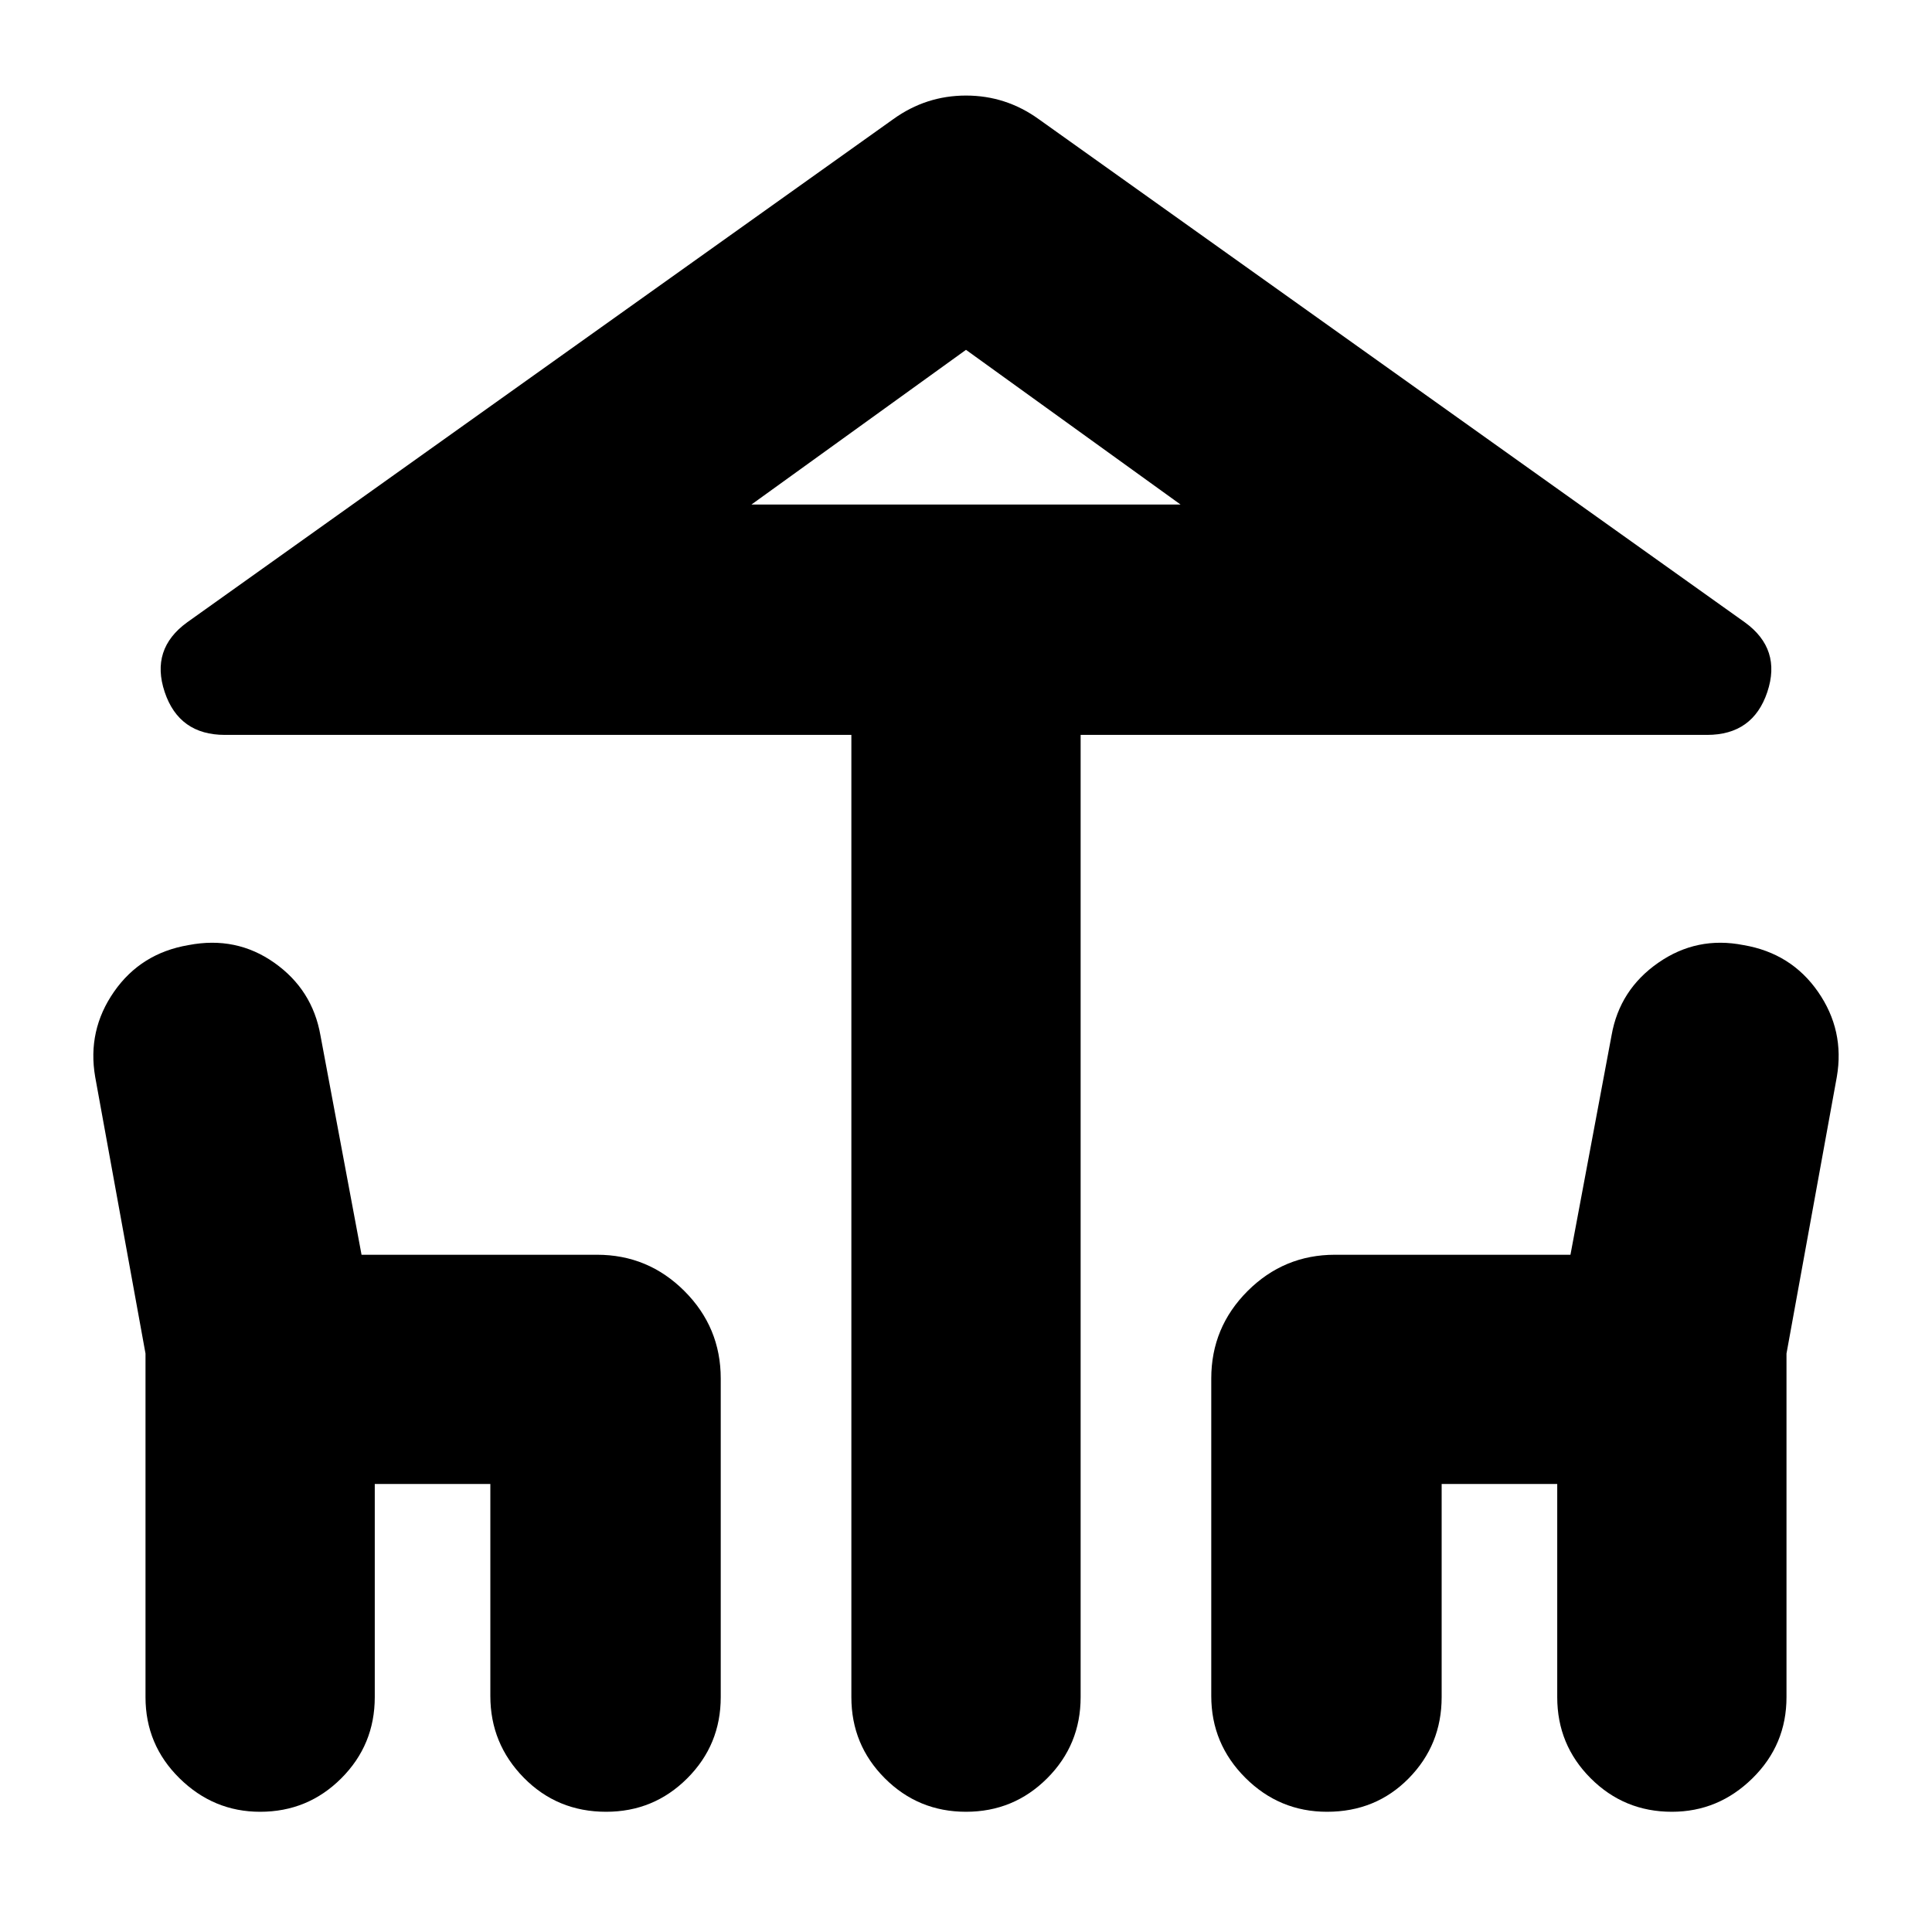 <svg xmlns="http://www.w3.org/2000/svg" height="24" viewBox="0 -960 960 960" width="24"><path d="M423.04-116.7v-478.13H111.78q-22.82 0-29.95-21.32-7.13-21.33 11.13-34.59l350.95-250.09q16.26-11.69 36.09-11.69 19.83 0 36.09 11.69l350.95 250.09q18.26 13.26 11.13 34.59-7.13 21.32-29.95 21.32H536.96v478.13q0 23.7-16.63 40.33T480-59.74q-23.7 0-40.33-16.63t-16.63-40.33ZM480-709.3h106.61-213.22H480ZM72.3-116.7v-170.73l-25-137.44q-4-23.13 9.35-42.33Q70-486.39 93.69-490.39q23.7-4.57 42.61 8.78 18.92 13.35 22.92 36.04l20.43 109.05h117q25.39 0 43.44 18.04 18.04 18.05 18.04 43.44v158.34q0 23.7-16.63 40.33t-40.33 16.63q-24.26 0-40.89-16.91-16.63-16.92-16.63-40.61v-105.35h-57.43v105.91q0 23.7-16.63 40.33t-40.33 16.63q-23.13 0-40.04-16.63Q72.3-93 72.3-116.7Zm529.57-.56v-157.78q0-25.39 18.04-43.44 18.05-18.04 43.44-18.04h117l20.43-109.05q4-22.69 23.2-36.04 19.2-13.35 42.33-8.78 23.69 4 37.04 23.19 13.35 19.2 9.35 42.33l-25 137.44v170.73q0 23.7-16.92 40.33-16.91 16.63-40.04 16.63-23.7 0-40.33-16.63t-16.63-40.33v-105.91h-57.43v105.91q0 23.7-16.35 40.33t-40.61 16.63q-23.69 0-40.61-16.91-16.91-16.92-16.91-40.61ZM373.39-709.3h213.22L480-786.17 373.39-709.3Z"/></svg>